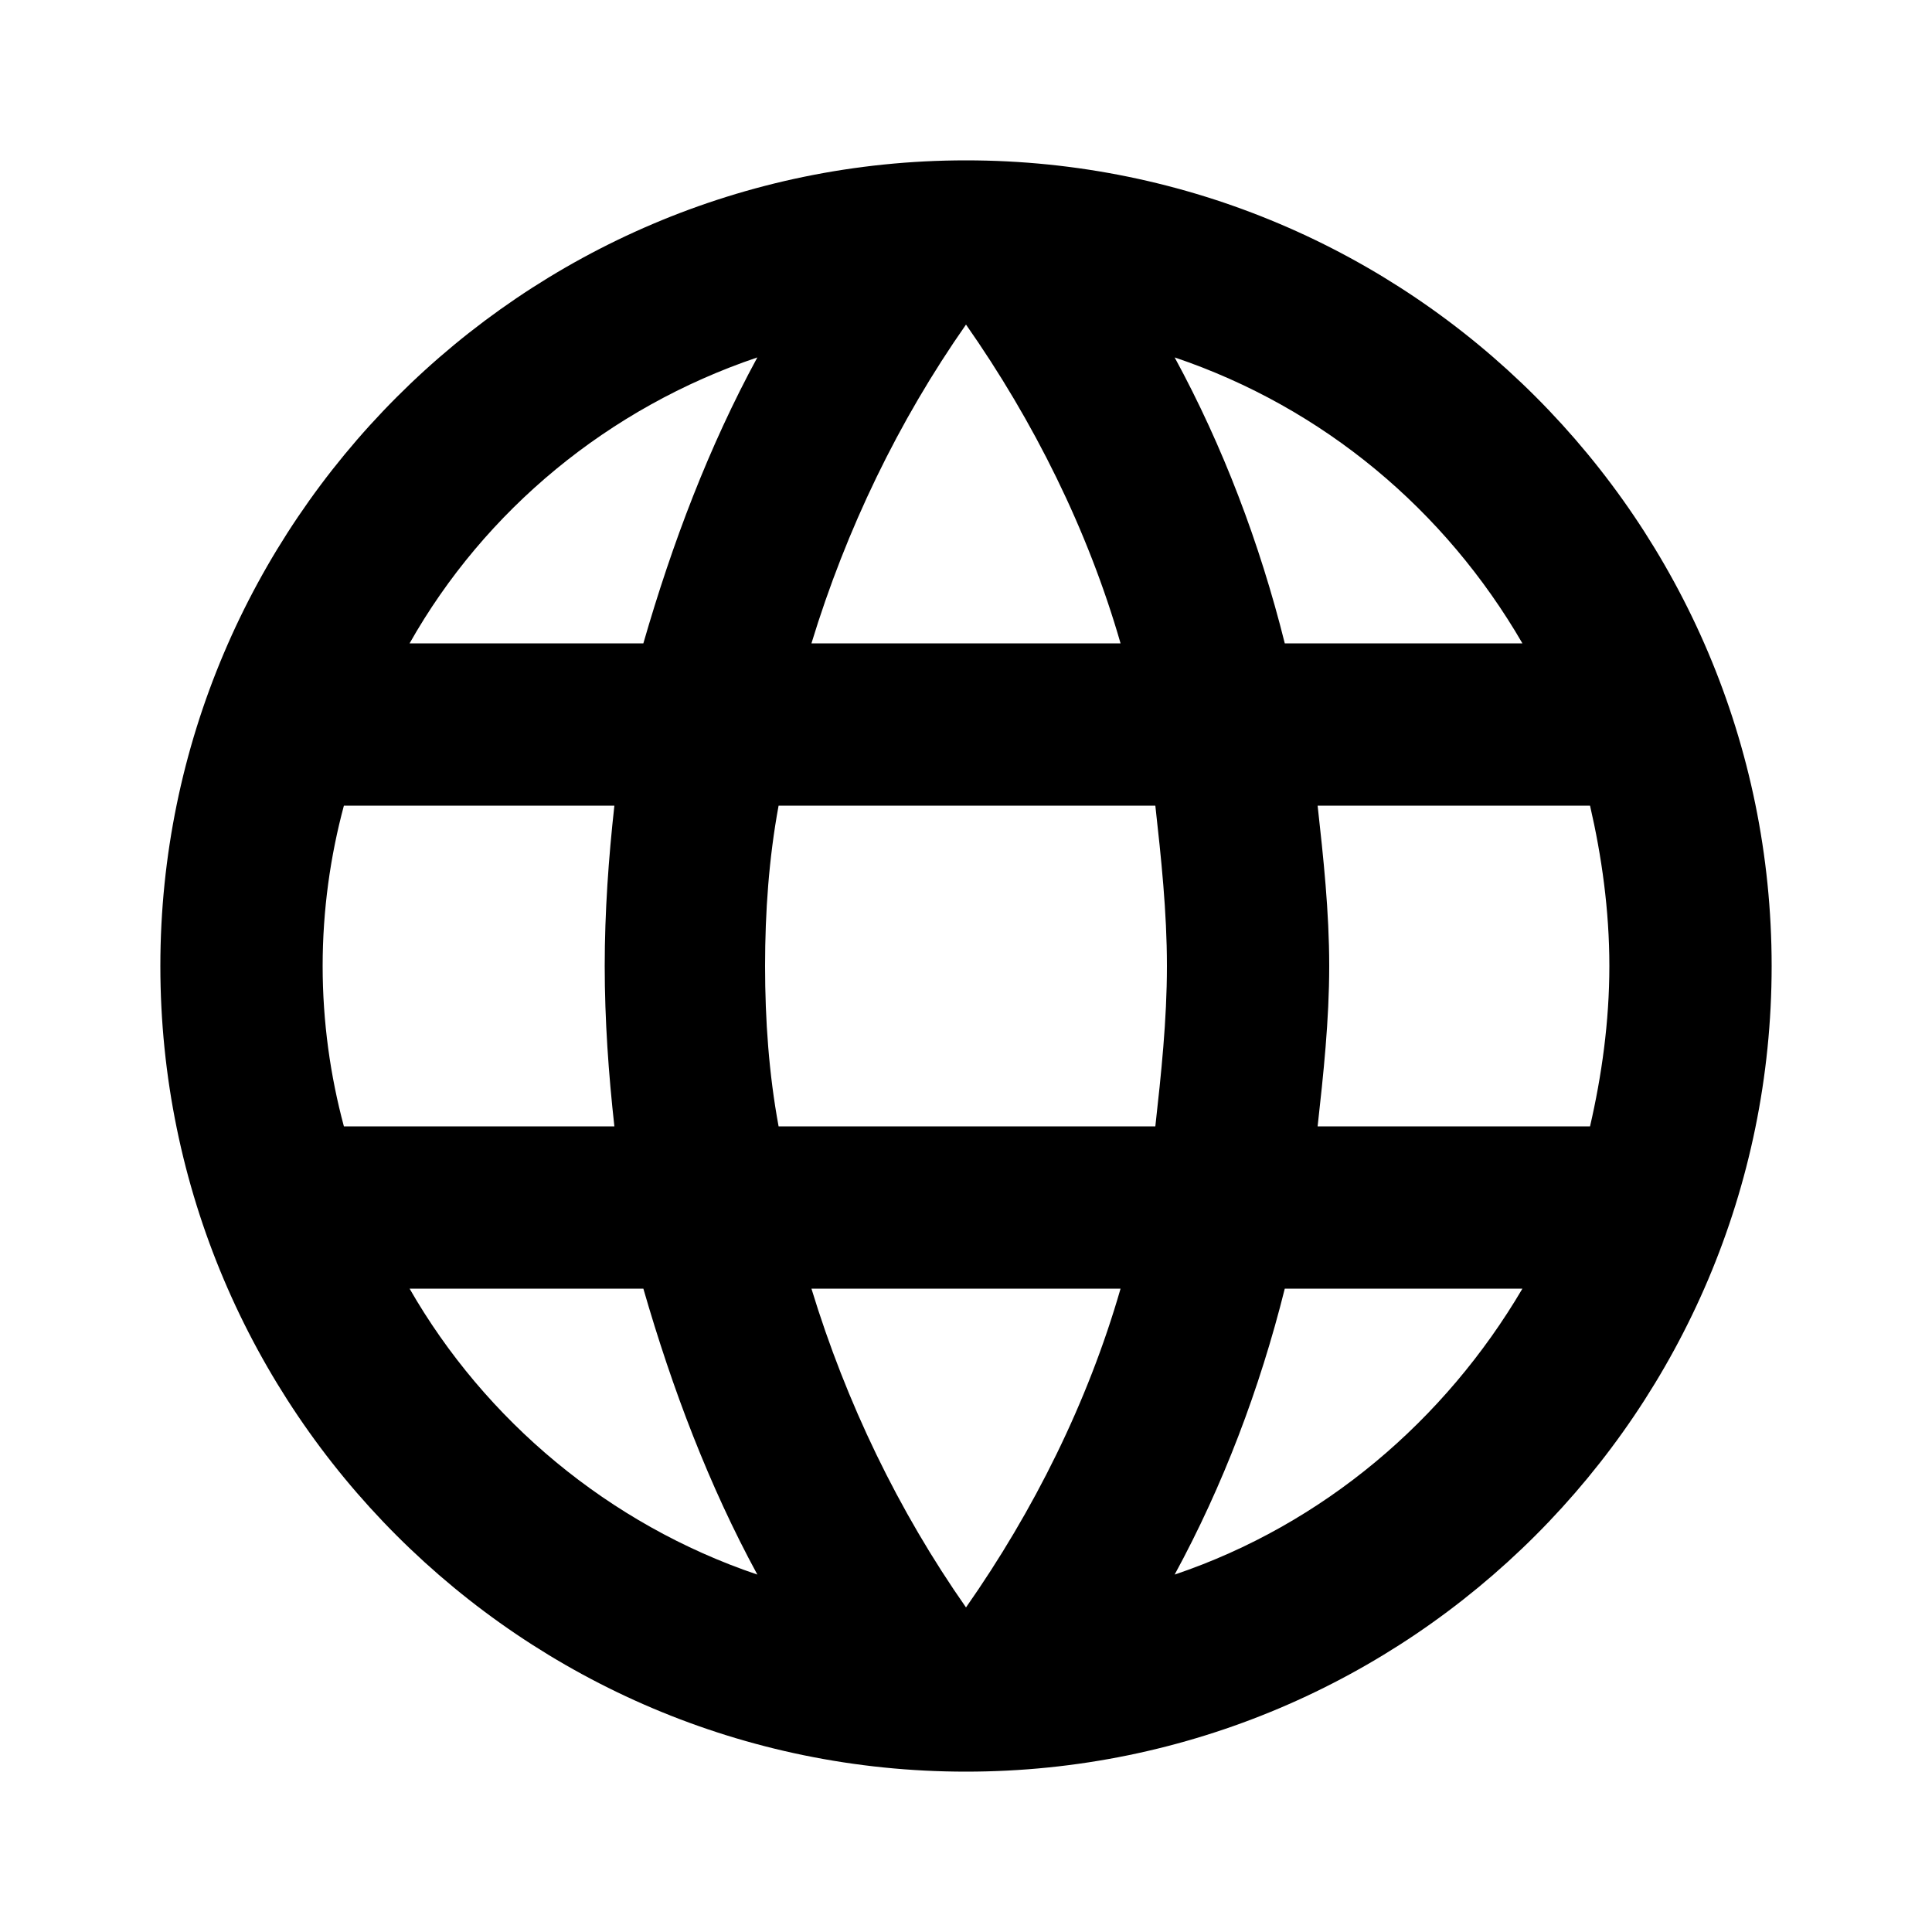 <svg xmlns="http://www.w3.org/2000/svg" viewBox="0 0 1000 1000"><path d="M682 583c3-27 6-55 6-83s-3-56-6-83h141c6 26 10 54 10 83s-4 57-10 83M608 815c25-46 44-96 57-148h123c-40 68-103 122-180 148m-10-232H403c-5-27-7-55-7-83s2-56 7-83h195c3 27 6 55 6 83s-3 56-6 83m-98 249c-35-50-62-106-80-165h160c-17 59-45 115-80 165M333 333H212c39-69 103-122 180-148-25 46-44 96-59 148M212 667h121c15 52 34 102 59 148-77-26-141-80-180-148m-34-84c-7-26-11-54-11-83s4-57 11-83h140c-3 27-5 55-5 83s2 56 5 83m182-415c35 50 63 106 80 165H420c18-59 45-115 80-165m288 165H665c-13-52-32-102-57-148 77 26 140 79 180 148M500 83C270 83 83 271 83 500c0 230 187 417 417 417s417-187 417-417S730 83 500 83z"/></svg>